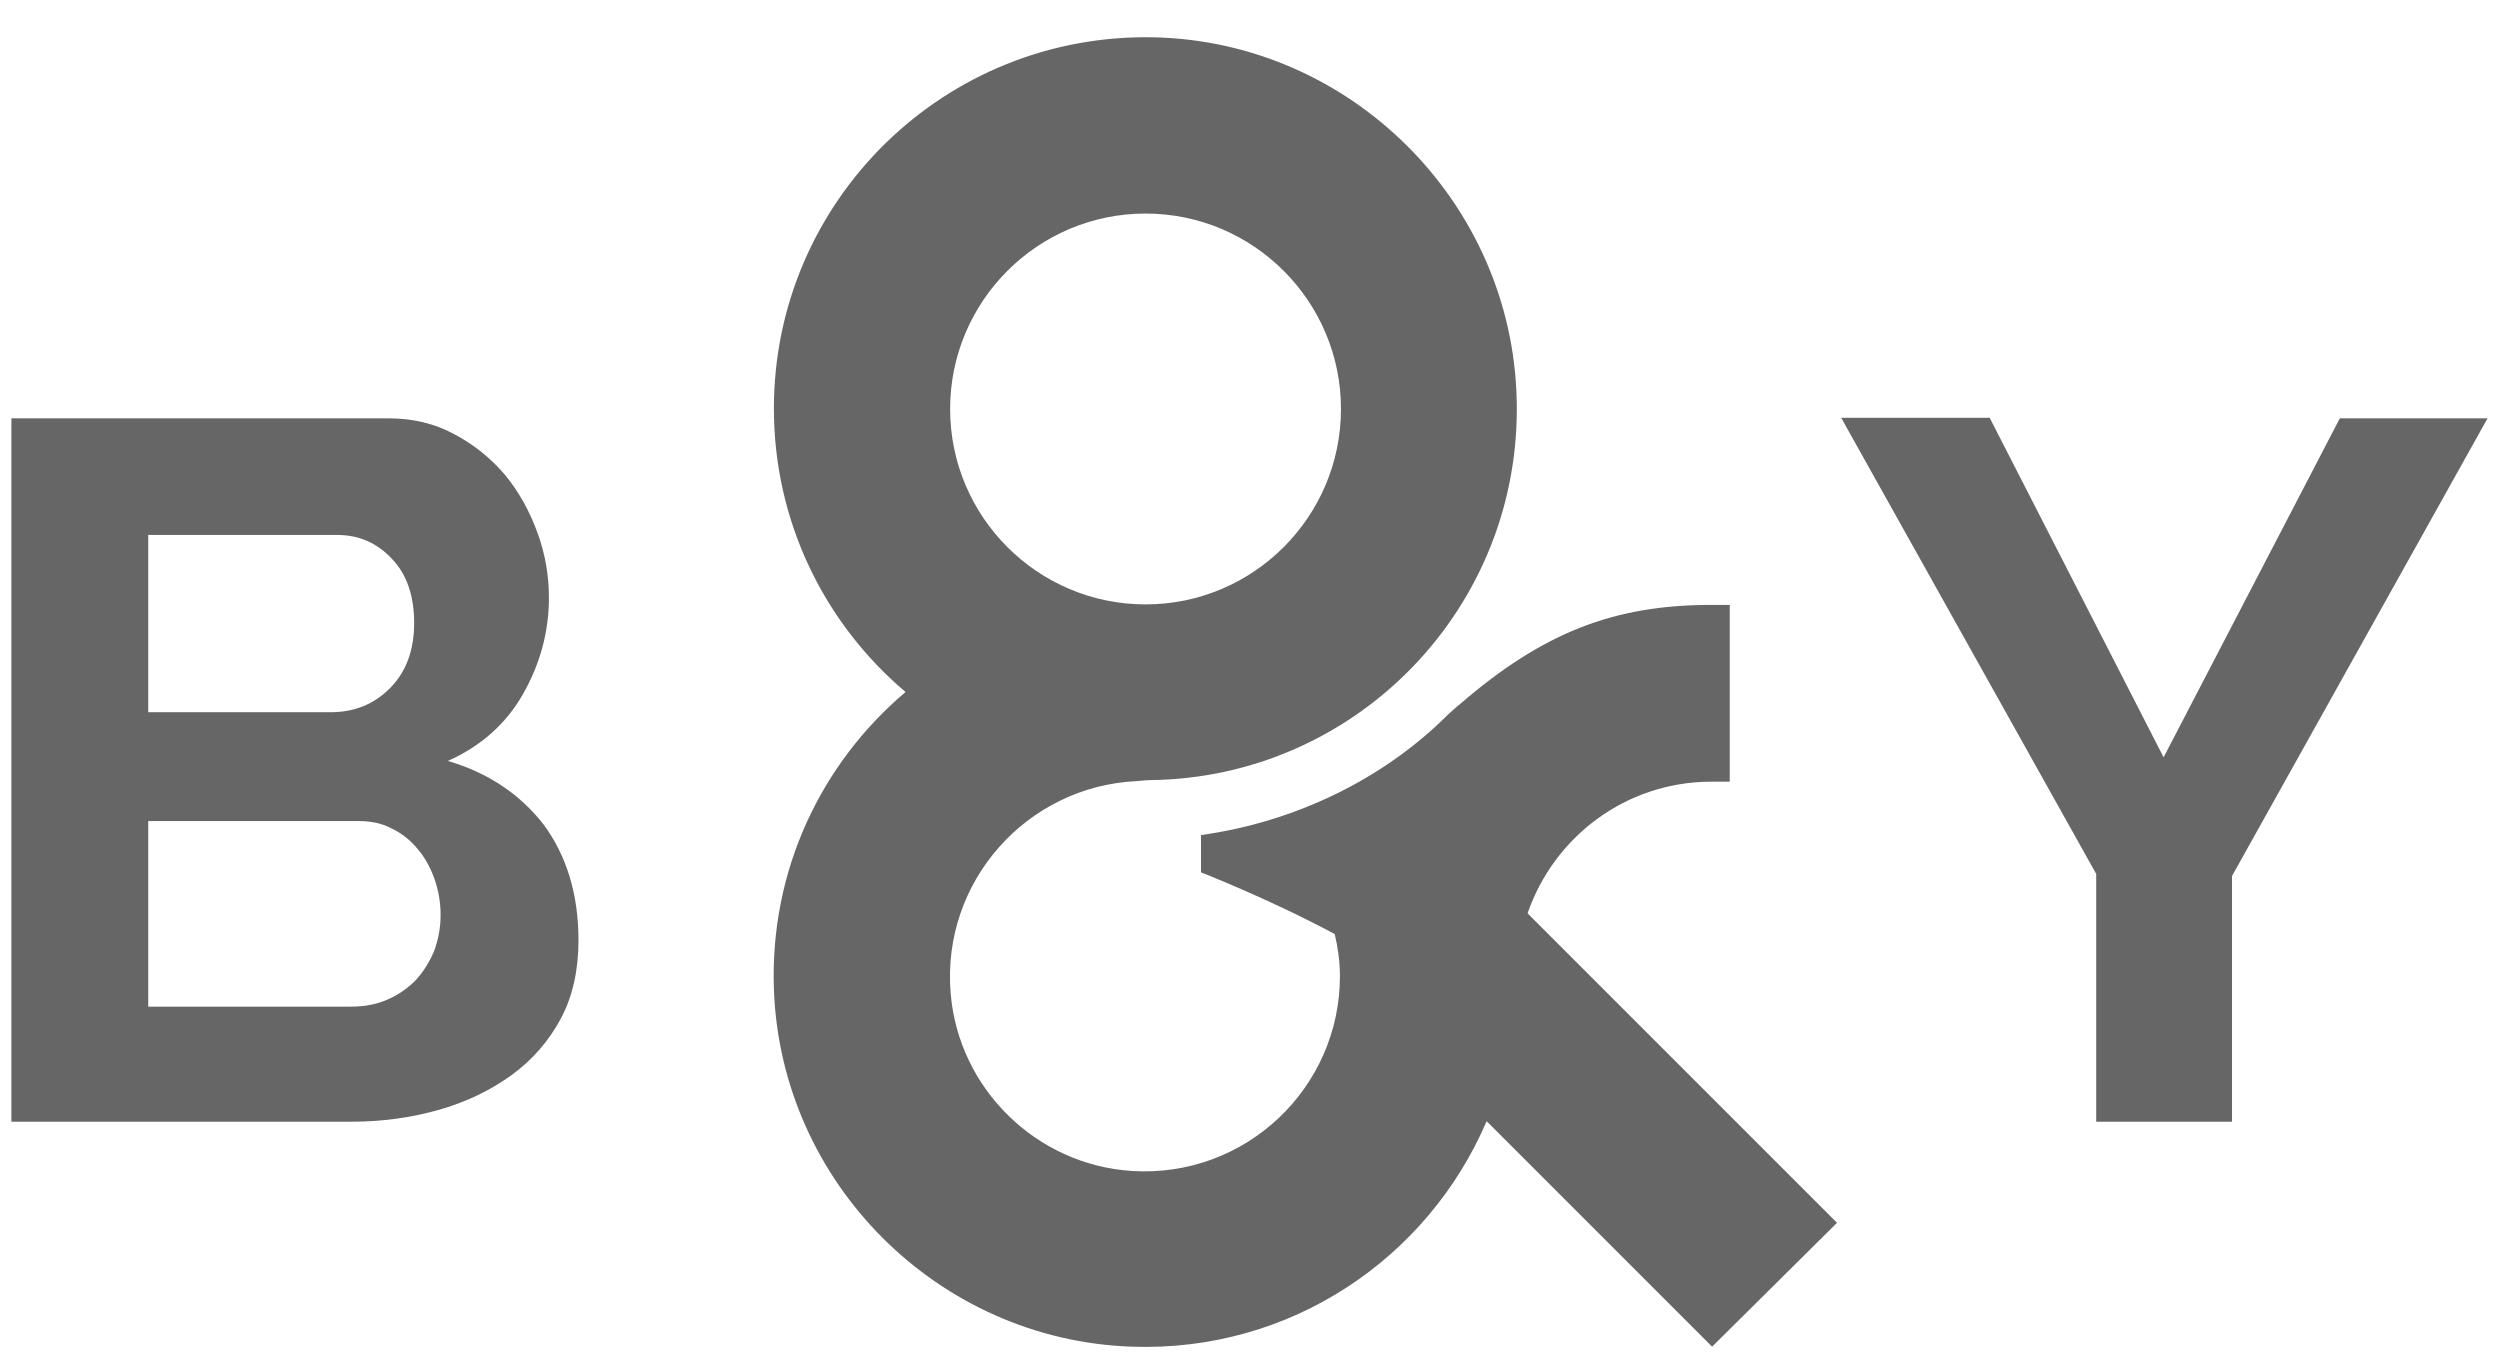 <?xml version="1.0" encoding="utf-8"?>
<!-- Generator: Adobe Illustrator 19.2.1, SVG Export Plug-In . SVG Version: 6.00 Build 0)  -->
<svg version="1.1" id="Layer_1" xmlns="http://www.w3.org/2000/svg" xmlns:xlink="http://www.w3.org/1999/xlink" x="0px" y="0px"
	 viewBox="0 0 482.3 263.7" style="enable-background:new 0 0 482.3 263.7;" xml:space="preserve">
<path d="M354.4,235.9l-59.7-59.7c5.1-14.8,19-25.4,35.5-25.4c1.2,0,2.5,0,3.5,0v-34.1c-1,0-2.3,0-3.6,0c-18.7,0-32.4,5.3-48.4,19.1
	c-0.3,0.2-2.2,1.9-2.4,2.1c-12.5,12.5-29.6,20.7-47.6,23.2v7.2c0,0,12.9,5,25.8,11.9c0.6,2.6,1,5.3,1,8.1c0,21.6-18.2,39-40.2,37.6
	c-18.4-1.2-33.4-15.9-34.9-34.3c-1.8-21.6,14.8-39.9,35.8-40.9c1-0.1,2.2-0.2,2.6-0.2c39.8-0.4,71.8-33.3,70.8-73.4
	c-0.9-38-31.9-69-69.9-69.9c-40.4-0.9-73.4,31.5-73.4,71.6c0,22,9.9,41.6,25.4,54.7c-16.2,13.7-26.2,34.3-25.4,57.3
	c1.3,37.4,31.7,67.7,69,69c30.7,1.1,57.2-17.1,68.5-43.5l43.5,43.5L354.4,235.9z M221,41.2c20.8,0,37.7,16.9,37.7,37.7
	c0,20.8-16.9,37.7-37.7,37.7c-20.8,0-37.7-16.9-37.7-37.7C183.3,58.1,200.2,41.2,221,41.2z" fill="#666" />
<g>
	<path d="M111.6,181.4c0,5.7-1.1,10.8-3.4,15.1c-2.3,4.3-5.5,8-9.5,10.9c-4,2.9-8.7,5.2-14,6.7c-5.3,1.5-10.9,2.3-16.9,2.3H2.2V80.7
		h72.7c4.7,0,9,1,12.8,3.1c3.8,2,7.1,4.7,9.8,7.9c2.7,3.3,4.7,7,6.2,11.1c1.5,4.1,2.2,8.3,2.2,12.5c0,6.6-1.7,12.8-5,18.6
		c-3.3,5.8-8.2,10.1-14.5,12.9c7.8,2.3,13.9,6.4,18.5,12.3C109.3,165.1,111.6,172.5,111.6,181.4z M28.6,103.2v34.2h35.2
		c4.5,0,8.3-1.5,11.4-4.6c3.1-3.1,4.7-7.3,4.7-12.6c0-5.2-1.4-9.4-4.3-12.4c-2.9-3.1-6.4-4.6-10.6-4.6H28.6z M85,176.5
		c0-2.4-0.4-4.7-1.2-7c-0.8-2.2-1.9-4.2-3.3-5.8c-1.4-1.7-3.1-3-5-3.9c-1.9-1-4-1.4-6.3-1.4H28.6v35.8h39.2c2.4,0,4.7-0.4,6.8-1.3
		c2.1-0.9,3.9-2.1,5.5-3.7c1.5-1.6,2.7-3.5,3.6-5.6C84.6,181.2,85,178.9,85,176.5z" fill="#666" />
</g>
<g>
	<path d="M383.9,80.7l33.5,65.4l34-65.4h28.5L430.6,169v47.4h-26.2v-47.8l-49.2-88H383.9z" fill="#666" />
</g>
</svg>
